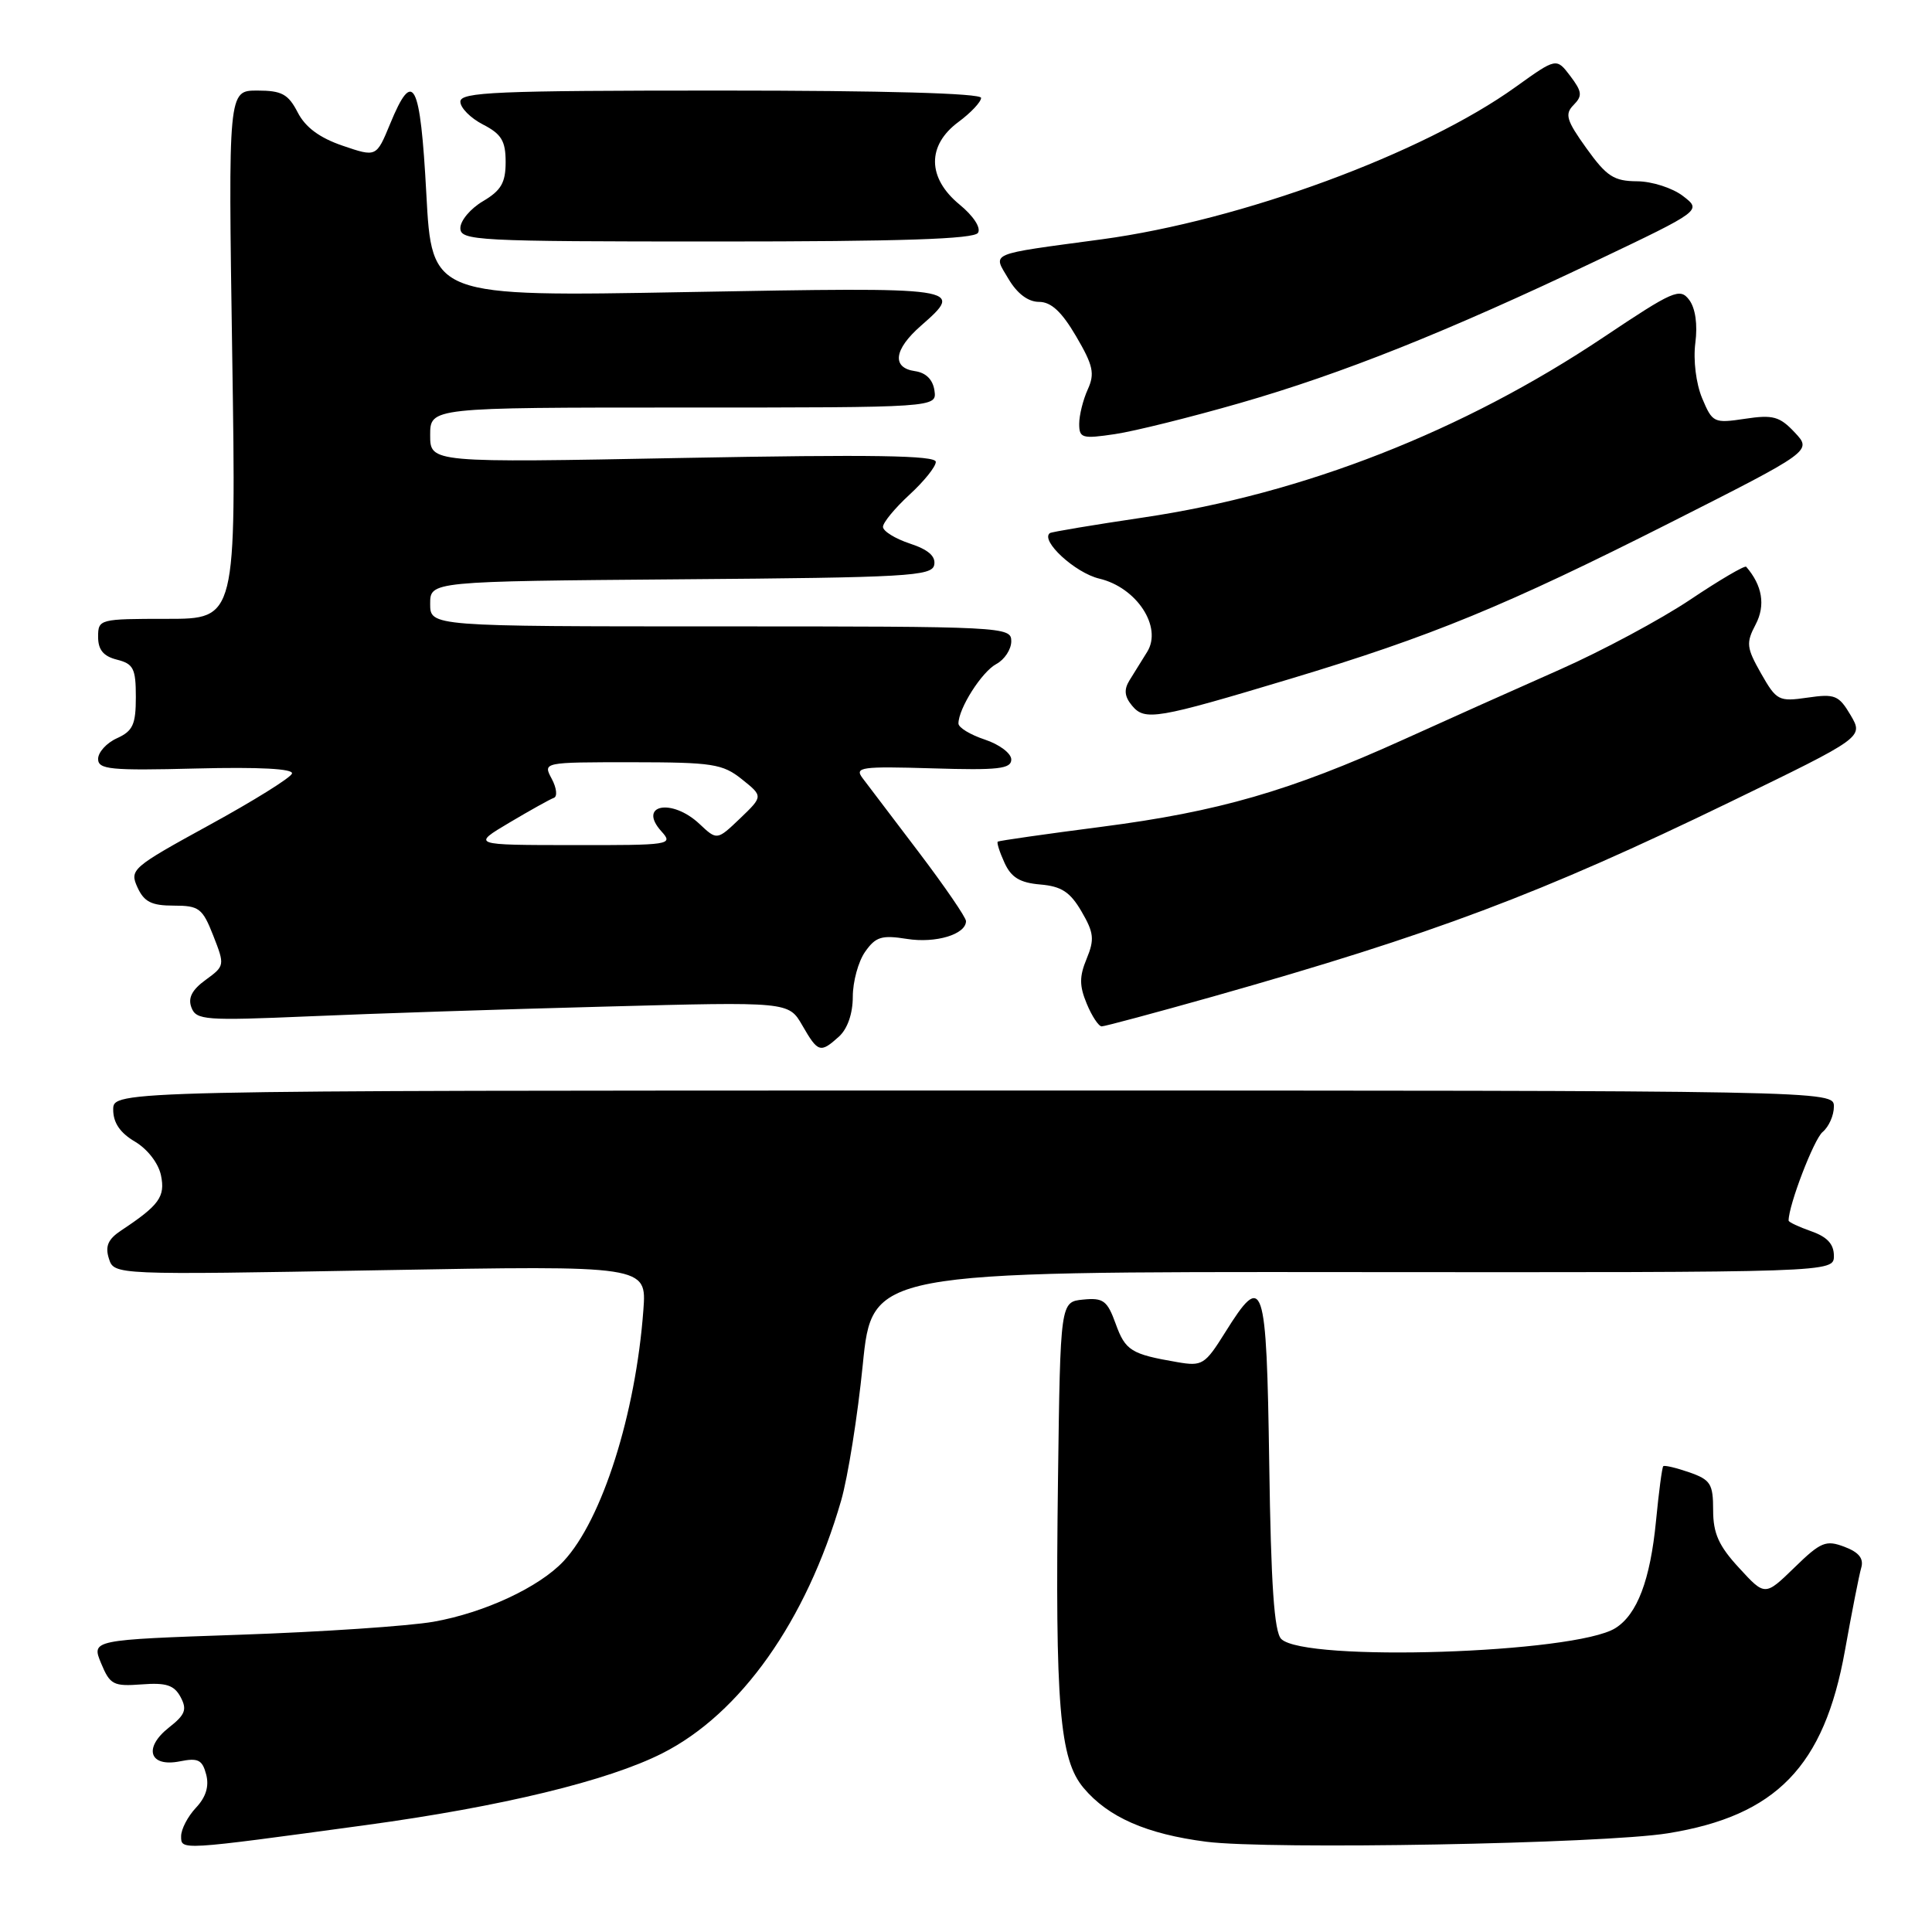 <?xml version="1.0" encoding="UTF-8" standalone="no"?>
<!DOCTYPE svg PUBLIC "-//W3C//DTD SVG 1.1//EN" "http://www.w3.org/Graphics/SVG/1.1/DTD/svg11.dtd" >
<svg xmlns="http://www.w3.org/2000/svg" xmlns:xlink="http://www.w3.org/1999/xlink" version="1.1" viewBox="0 0 256 256">
 <g >
 <path fill="currentColor"
d=" M 48.50 241.83 C 66.42 239.39 80.56 235.97 87.76 232.32 C 98.13 227.08 106.84 214.77 111.45 198.85 C 112.35 195.74 113.64 187.64 114.32 180.85 C 115.56 168.50 115.56 168.50 179.28 168.56 C 243.00 168.61 243.00 168.61 243.00 166.40 C 243.00 164.85 242.11 163.89 240.00 163.15 C 238.35 162.57 237.00 161.94 237.00 161.73 C 237.00 159.68 240.35 150.96 241.50 150.00 C 242.33 149.31 243.00 147.80 243.00 146.63 C 243.00 144.50 243.00 144.50 129.00 144.50 C 15.00 144.50 15.00 144.50 15.00 147.03 C 15.00 148.77 15.91 150.11 17.88 151.27 C 19.55 152.26 21.00 154.14 21.33 155.74 C 21.92 158.57 21.10 159.70 16.06 163.04 C 14.31 164.20 13.91 165.13 14.43 166.77 C 15.12 168.94 15.12 168.94 50.40 168.31 C 85.69 167.68 85.69 167.68 85.25 173.59 C 84.23 187.38 79.78 201.38 74.69 206.85 C 71.46 210.31 64.18 213.70 57.44 214.89 C 54.17 215.46 42.64 216.24 31.81 216.61 C 12.11 217.29 12.11 217.29 13.40 220.40 C 14.58 223.24 15.02 223.47 18.78 223.19 C 22.03 222.94 23.08 223.29 23.93 224.87 C 24.81 226.52 24.55 227.21 22.38 228.91 C 18.96 231.61 19.79 234.19 23.82 233.39 C 26.25 232.90 26.81 233.18 27.32 235.13 C 27.73 236.69 27.29 238.13 25.96 239.54 C 24.88 240.69 24.00 242.38 24.00 243.30 C 24.00 245.19 23.69 245.21 48.50 241.83 Z  M 221.00 242.92 C 235.35 240.61 241.71 234.06 244.46 218.73 C 245.37 213.65 246.34 208.71 246.62 207.75 C 246.98 206.52 246.33 205.69 244.40 204.96 C 241.94 204.03 241.27 204.30 237.77 207.71 C 233.87 211.50 233.87 211.50 230.44 207.76 C 227.74 204.84 227.00 203.18 227.00 200.11 C 227.00 196.61 226.66 196.08 223.84 195.09 C 222.10 194.49 220.55 194.12 220.39 194.28 C 220.23 194.44 219.80 197.70 219.43 201.53 C 218.67 209.36 216.94 213.93 214.04 215.74 C 208.68 219.09 172.85 220.25 169.77 217.17 C 168.84 216.24 168.41 210.02 168.18 193.95 C 167.82 169.57 167.43 168.40 162.34 176.55 C 159.66 180.84 159.30 181.06 156.00 180.49 C 149.88 179.44 149.12 178.97 147.83 175.40 C 146.72 172.33 146.19 171.94 143.53 172.20 C 140.50 172.50 140.50 172.50 140.19 196.00 C 139.80 225.99 140.39 233.12 143.58 236.91 C 146.85 240.80 151.93 243.02 159.84 244.04 C 168.23 245.11 212.42 244.31 221.00 242.92 Z  M 111.17 137.35 C 112.30 136.32 113.00 134.31 113.00 132.07 C 113.00 130.08 113.73 127.40 114.63 126.12 C 116.03 124.12 116.83 123.88 120.17 124.41 C 123.98 125.02 128.00 123.81 128.00 122.05 C 128.00 121.57 125.19 117.47 121.75 112.93 C 118.31 108.40 114.96 103.97 114.29 103.10 C 113.20 101.65 114.10 101.53 123.54 101.81 C 132.27 102.08 134.00 101.88 134.00 100.64 C 134.00 99.82 132.43 98.64 130.50 98.00 C 128.57 97.36 127.00 96.41 127.00 95.87 C 127.00 93.88 130.09 89.02 132.01 87.99 C 133.10 87.41 134.00 86.05 134.00 84.96 C 134.00 83.05 133.10 83.00 95.50 83.00 C 57.00 83.00 57.00 83.00 57.00 80.01 C 57.00 77.03 57.00 77.03 90.24 76.76 C 120.24 76.53 123.50 76.34 123.79 74.85 C 124.01 73.71 123.00 72.82 120.55 72.02 C 118.60 71.37 117.00 70.38 117.00 69.81 C 117.00 69.24 118.58 67.33 120.50 65.56 C 122.42 63.80 124.00 61.84 124.00 61.20 C 124.00 60.34 115.55 60.21 90.50 60.68 C 57.00 61.32 57.00 61.32 57.00 57.66 C 57.00 54.00 57.00 54.00 90.57 54.00 C 124.14 54.00 124.14 54.00 123.82 51.75 C 123.61 50.30 122.70 49.39 121.25 49.18 C 118.13 48.74 118.44 46.31 122.00 43.19 C 127.85 38.05 127.76 38.04 91.11 38.70 C 57.22 39.32 57.22 39.32 56.49 25.66 C 55.69 10.78 54.75 8.97 51.69 16.42 C 49.87 20.83 49.87 20.83 45.41 19.31 C 42.36 18.27 40.47 16.88 39.45 14.90 C 38.19 12.46 37.33 12.00 34.09 12.00 C 30.24 12.00 30.24 12.00 30.77 47.00 C 31.30 82.00 31.30 82.00 22.15 82.00 C 13.17 82.00 13.00 82.04 13.00 84.39 C 13.00 86.11 13.71 86.96 15.50 87.41 C 17.68 87.96 18.00 88.58 18.00 92.36 C 18.00 96.00 17.61 96.86 15.50 97.82 C 14.12 98.44 13.00 99.68 13.00 100.56 C 13.00 101.96 14.61 102.12 26.00 101.83 C 34.36 101.62 38.89 101.86 38.69 102.50 C 38.52 103.05 33.59 106.12 27.74 109.32 C 17.47 114.95 17.15 115.23 18.21 117.57 C 19.09 119.50 20.07 120.00 23.01 120.00 C 26.38 120.00 26.83 120.34 28.26 123.98 C 29.80 127.91 29.79 127.99 27.25 129.84 C 25.43 131.16 24.88 132.24 25.37 133.51 C 26.00 135.17 27.19 135.26 40.93 134.67 C 49.10 134.31 66.75 133.73 80.15 133.38 C 104.50 132.73 104.50 132.73 106.31 135.87 C 108.39 139.48 108.70 139.58 111.17 137.35 Z  M 160.68 132.06 C 189.95 123.78 204.10 118.46 229.22 106.28 C 246.93 97.69 246.93 97.69 245.22 94.77 C 243.65 92.12 243.14 91.91 239.50 92.44 C 235.69 92.99 235.40 92.84 233.35 89.24 C 231.41 85.81 231.34 85.20 232.64 82.73 C 233.96 80.20 233.52 77.57 231.38 75.10 C 231.20 74.89 227.85 76.85 223.96 79.46 C 220.06 82.07 212.29 86.24 206.69 88.72 C 201.08 91.20 191.74 95.38 185.92 98.02 C 170.89 104.82 161.44 107.55 146.00 109.55 C 138.57 110.51 132.37 111.40 132.21 111.52 C 132.05 111.64 132.45 112.90 133.10 114.32 C 133.99 116.27 135.14 116.97 137.84 117.20 C 140.65 117.44 141.80 118.19 143.31 120.78 C 144.95 123.59 145.04 124.48 143.99 127.03 C 143.01 129.39 143.01 130.62 144.00 133.00 C 144.68 134.65 145.58 136.00 145.98 136.00 C 146.39 136.00 153.00 134.22 160.68 132.06 Z  M 171.00 89.94 C 189.68 84.32 199.52 80.27 221.31 69.26 C 240.11 59.75 240.11 59.75 237.81 57.30 C 235.82 55.18 234.93 54.93 231.23 55.49 C 227.09 56.11 226.91 56.02 225.54 52.76 C 224.73 50.81 224.35 47.73 224.64 45.45 C 224.96 42.99 224.65 40.84 223.83 39.74 C 222.60 38.11 221.74 38.49 212.50 44.67 C 193.87 57.14 172.71 65.43 151.50 68.57 C 144.90 69.55 139.33 70.48 139.11 70.64 C 137.81 71.63 142.46 75.91 145.66 76.67 C 150.62 77.84 154.05 83.08 152.01 86.37 C 151.28 87.54 150.22 89.25 149.65 90.17 C 148.91 91.38 149.00 92.30 150.00 93.50 C 151.70 95.55 153.24 95.28 171.00 89.94 Z  M 164.26 53.42 C 177.86 49.51 191.73 43.97 211.50 34.56 C 225.50 27.89 225.50 27.89 223.00 25.97 C 221.62 24.91 218.89 24.03 216.92 24.02 C 213.85 24.00 212.89 23.38 210.22 19.66 C 207.55 15.94 207.31 15.12 208.51 13.91 C 209.70 12.70 209.64 12.15 208.07 10.07 C 206.23 7.65 206.23 7.65 200.86 11.50 C 188.58 20.34 164.49 29.21 146.00 31.71 C 130.68 33.78 131.54 33.41 133.65 36.99 C 134.79 38.91 136.24 40.00 137.67 40.00 C 139.28 40.00 140.68 41.30 142.59 44.56 C 144.86 48.43 145.09 49.50 144.13 51.61 C 143.51 52.98 143.00 55.02 143.00 56.16 C 143.00 58.06 143.39 58.17 147.75 57.52 C 150.36 57.13 157.79 55.28 164.26 53.42 Z  M 129.59 30.85 C 130.01 30.18 128.98 28.61 127.14 27.10 C 122.86 23.58 122.81 19.26 127.00 16.16 C 128.65 14.94 130.00 13.50 130.00 12.97 C 130.00 12.36 117.12 12.00 95.50 12.00 C 65.77 12.00 61.00 12.20 61.00 13.47 C 61.00 14.29 62.35 15.65 64.00 16.50 C 66.45 17.76 67.00 18.68 67.00 21.47 C 67.00 24.21 66.40 25.24 64.00 26.66 C 62.35 27.63 61.00 29.23 61.00 30.22 C 61.00 31.89 63.03 32.00 94.94 32.00 C 119.46 32.00 129.08 31.68 129.59 30.85 Z  M 67.50 109.00 C 70.25 107.37 72.90 105.89 73.39 105.72 C 73.88 105.55 73.76 104.41 73.11 103.20 C 71.93 101.00 71.93 101.00 83.71 101.00 C 94.43 101.01 95.75 101.21 98.31 103.26 C 101.12 105.51 101.12 105.51 98.07 108.44 C 95.01 111.36 95.01 111.36 92.69 109.18 C 89.01 105.72 84.44 106.62 87.65 110.17 C 89.25 111.94 88.84 112.00 75.90 111.98 C 62.50 111.97 62.50 111.97 67.50 109.00 Z "/>
</g>
</svg>